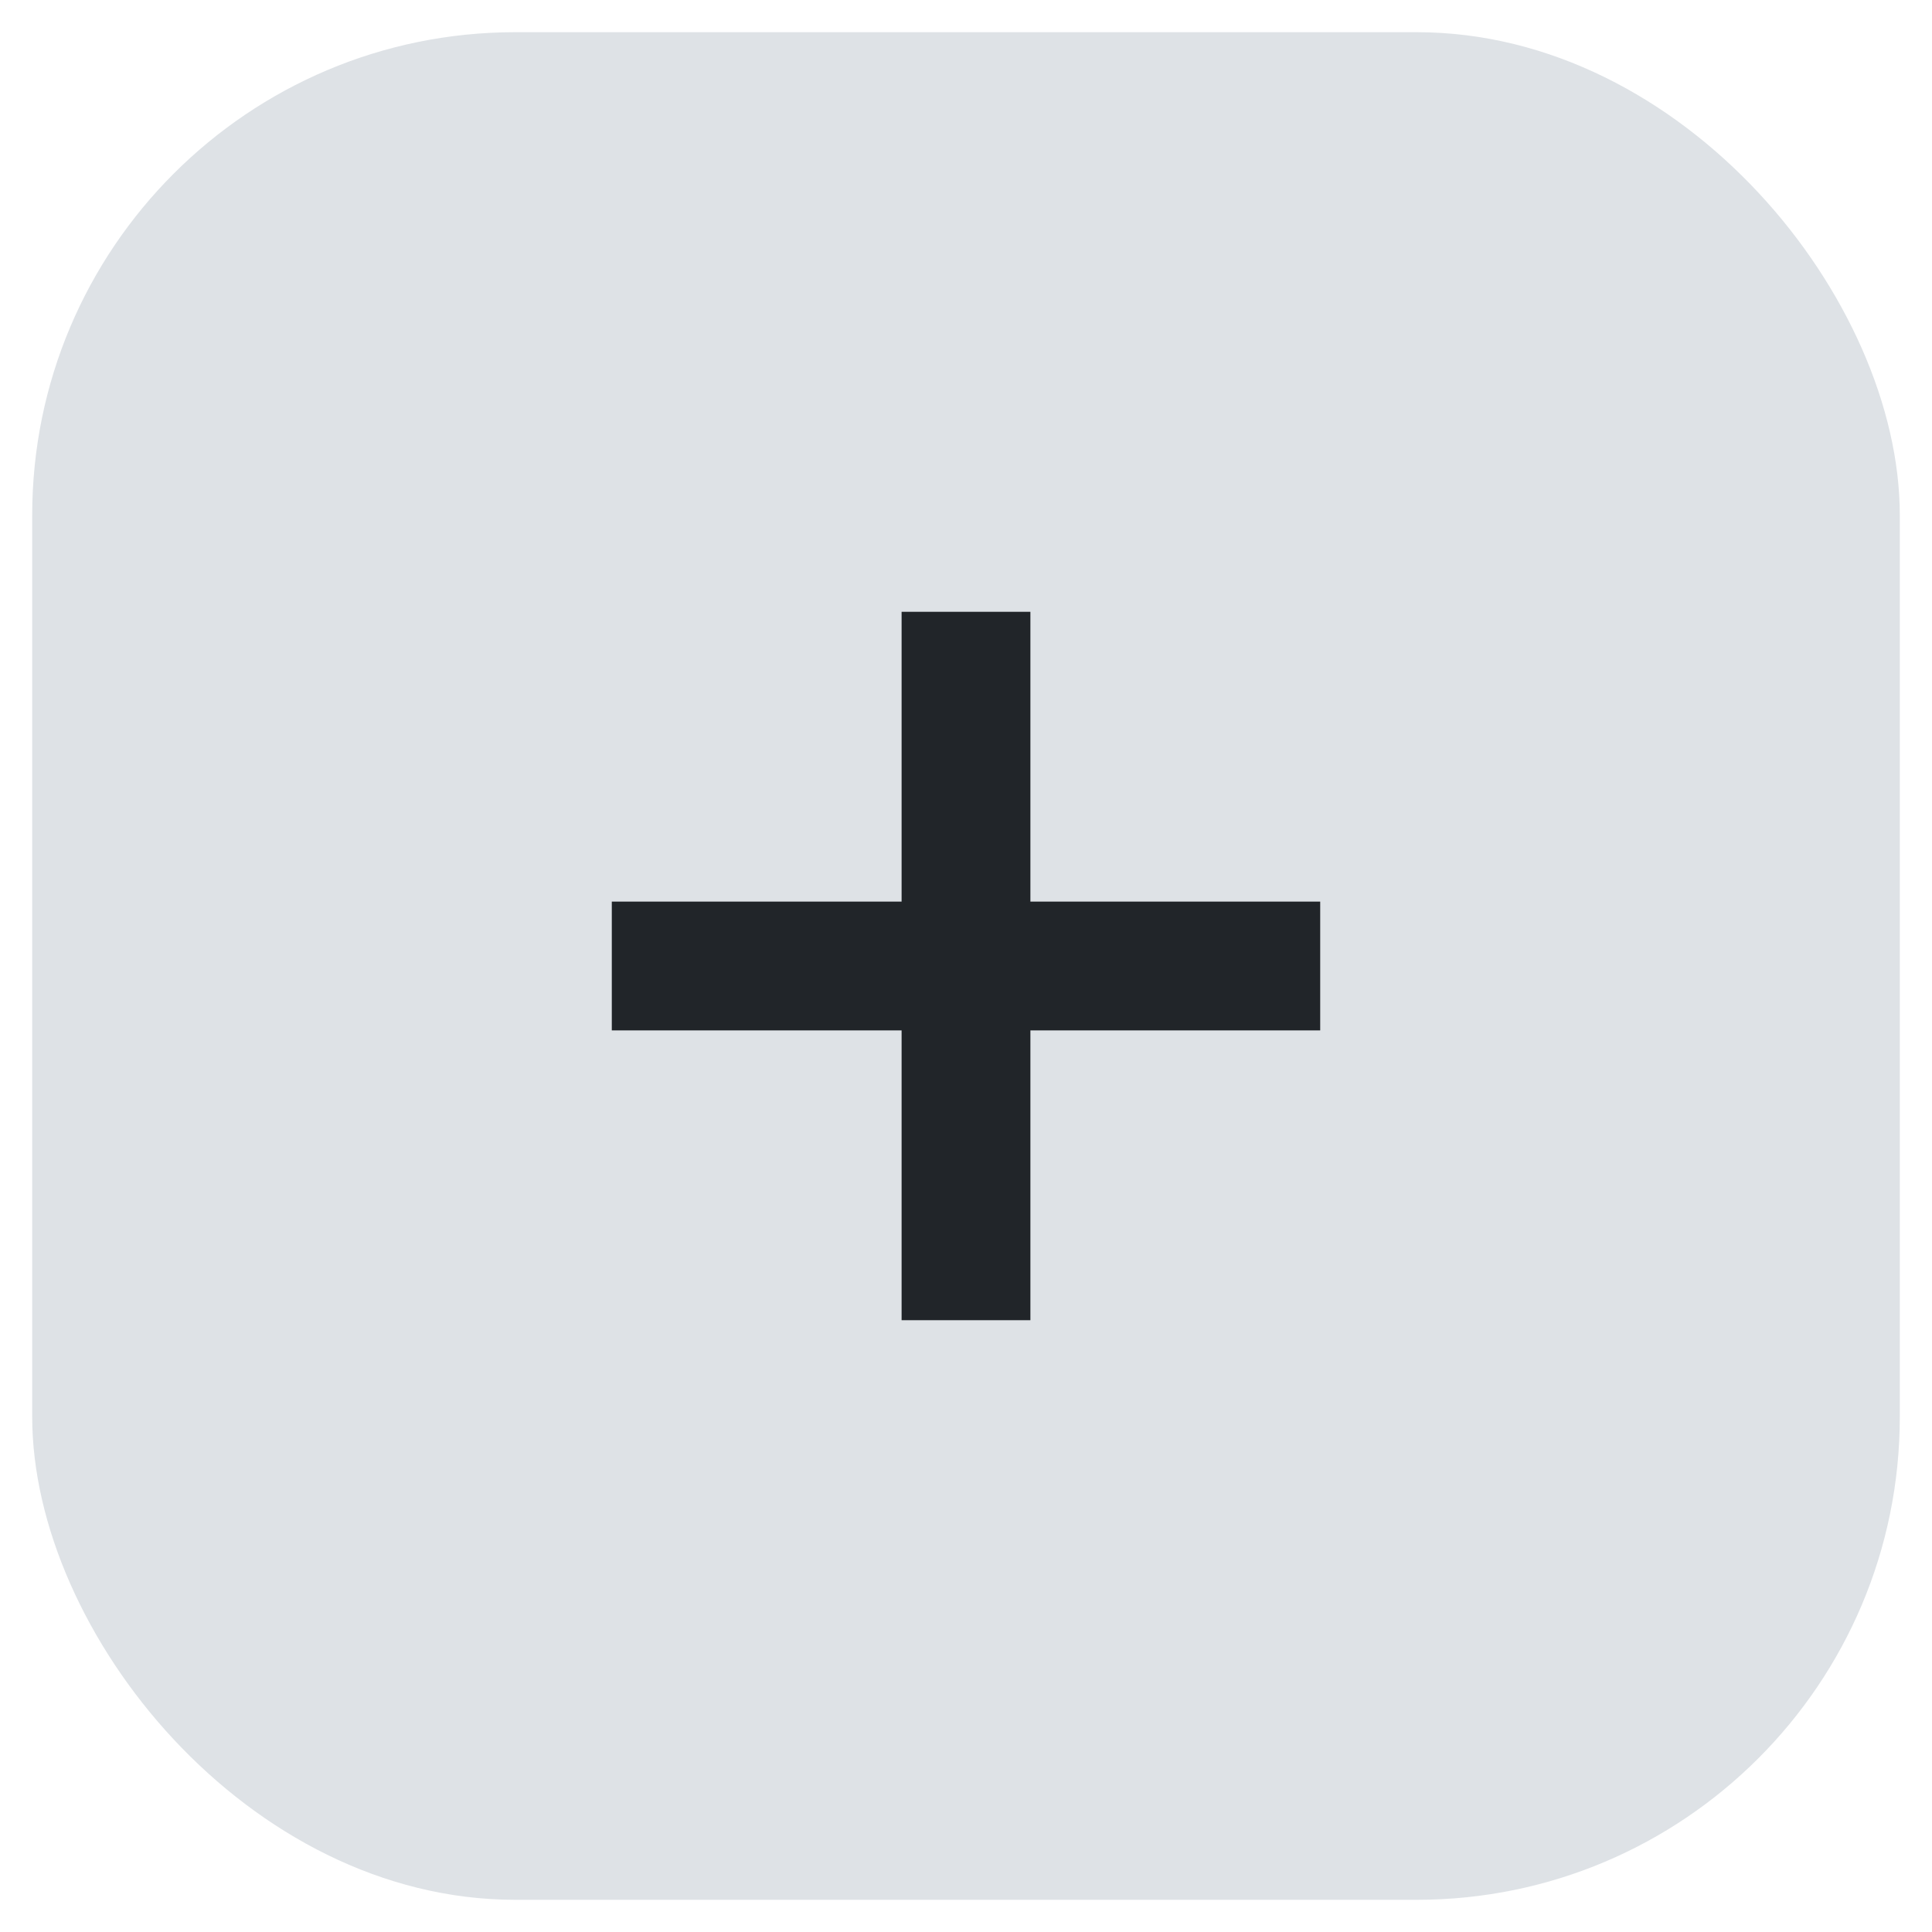 <svg width="30" height="30" viewBox="0 0 30 30" fill="none" xmlns="http://www.w3.org/2000/svg" xmlns:xlink="http://www.w3.org/1999/xlink">
	<desc>
			Created with Pixso.
	</desc>
	<defs>
		<clipPath id="clip2_13">
			<rect id="container" rx="0" width="11" height="11" transform="translate(9.5 9.5)" fill="white" fill-opacity="0"/>
		</clipPath>
	</defs>
	<rect id="plus-button" rx="7.5" width="29" height="29" transform="translate(0.5 0.5)" fill="#DEE2E6" fill-opacity="1"/>
	<g clip-path="url(#clip2_13)">
		<path id="Union" d="M16 9L14 9L14 14L9 14L9 16L14 16L14 21L16 21L16 16L21 16L21 14L16 14L16 9Z" fill="#212529" fill-opacity="1" fill-rule="nonzero"/>
	</g>
</svg>
